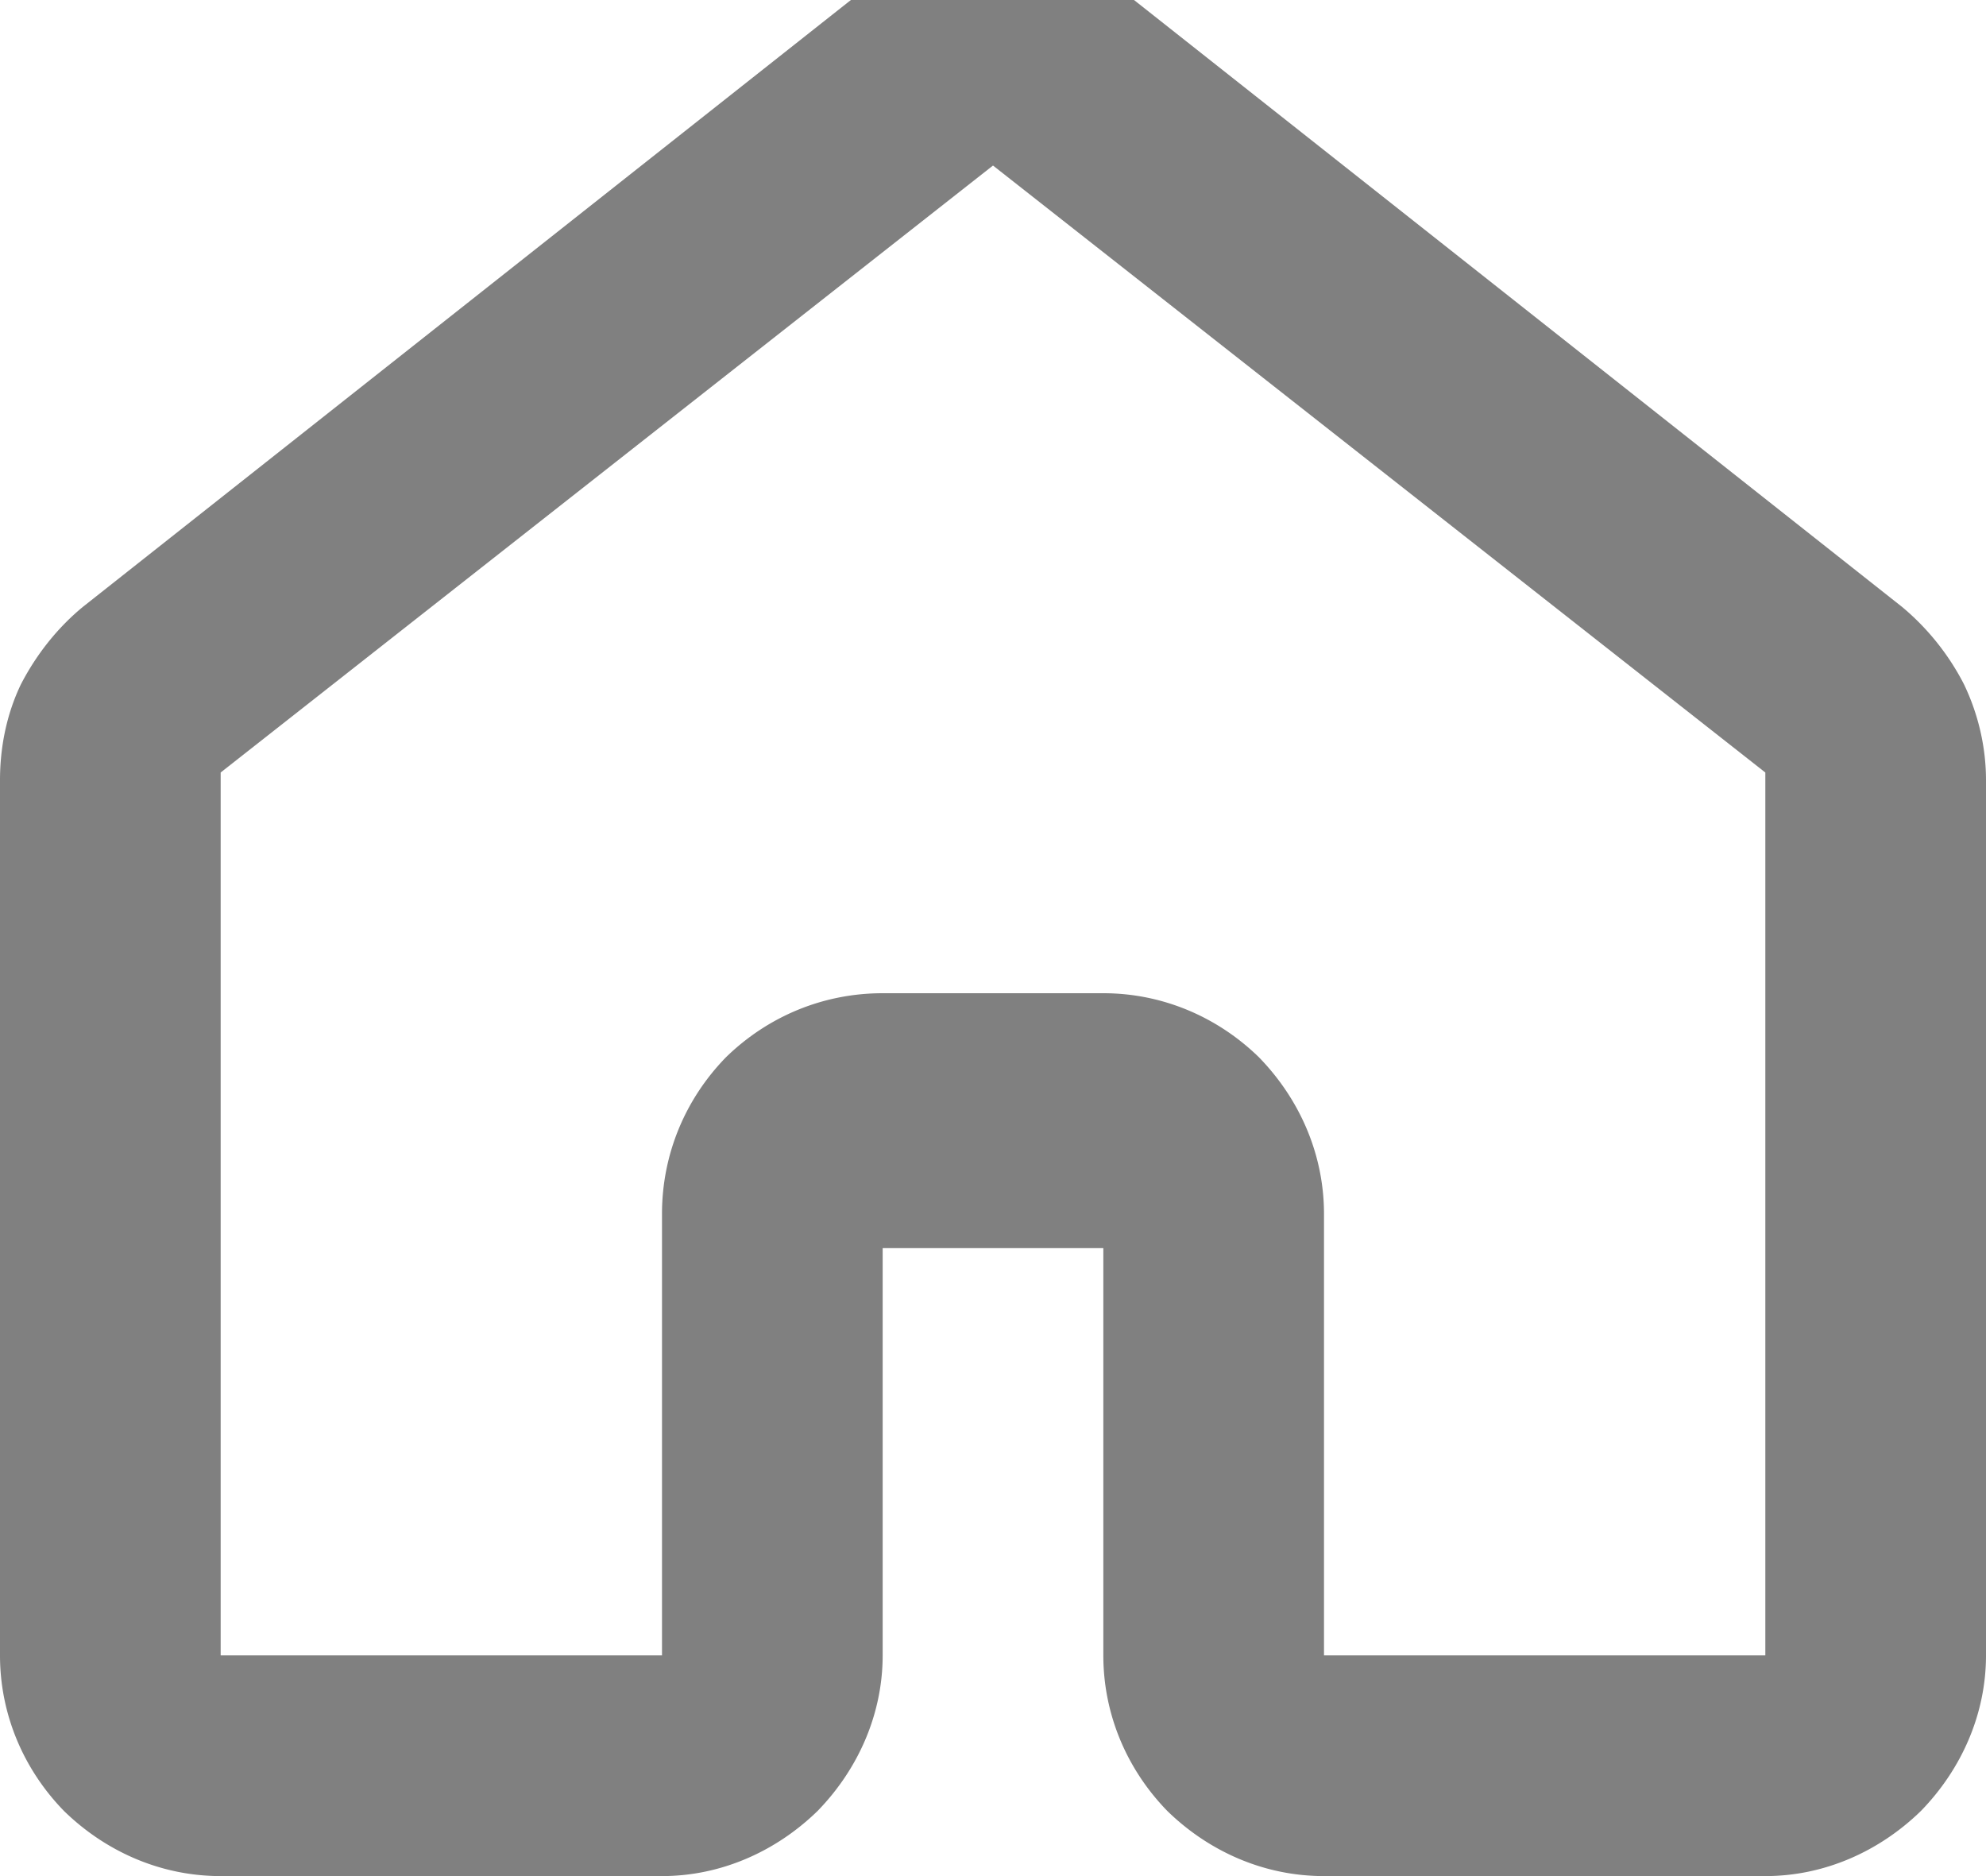 <svg width="18" height="17" fill="none" xmlns="http://www.w3.org/2000/svg"><path d="M2 17h4c.53 0 1.03-.22 1.41-.59.37-.38.59-.88.59-1.41v-3.69h2V15c0 .53.21 1.03.58 1.41.38.37.88.59 1.42.59h4c.53 0 1.03-.22 1.41-.59.37-.38.59-.88.59-1.41V7.07c0-.3-.07-.6-.2-.87a2.25 2.25 0 0 0-.56-.7l-7-5.53a2.015 2.015 0 0 0-2.49 0l-7 5.53c-.23.19-.42.43-.56.7-.13.27-.19.57-.19.87V15c0 .53.21 1.03.58 1.41.38.37.88.59 1.42.59Zm0-2h4v-4c0-.54.21-1.04.58-1.42C6.96 9.21 7.46 9 8 9h2c.53 0 1.03.21 1.41.58.37.38.59.88.59 1.42v4h4V7L9 1.5 2 7v8Z" fill="gray" fill-rule="evenodd"/></svg>